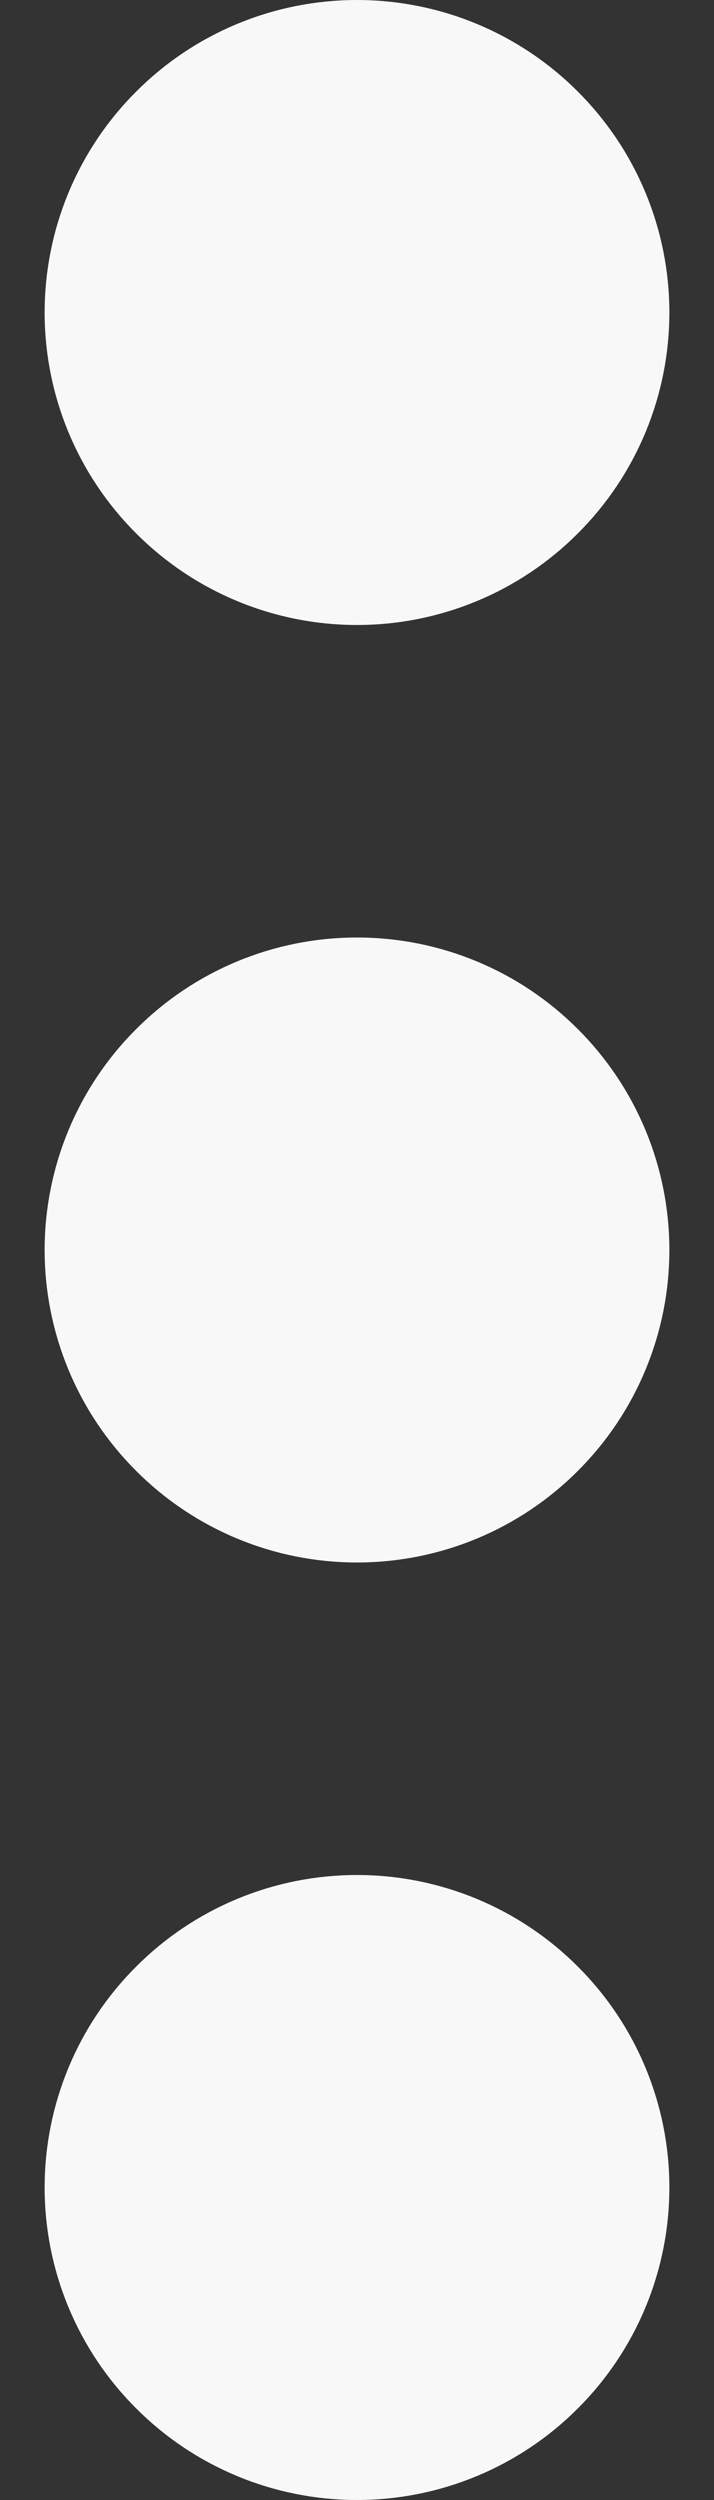 <svg width="4" height="14" viewBox="0 0 4 14" fill="none" xmlns="http://www.w3.org/2000/svg">
<rect x="0" y="0" width="4" height="14" fill="#333333" stroke="none"/>
<path d="M2 13C2.199 13 2.39 12.921 2.53 12.78C2.671 12.64 2.75 12.449 2.75 12.25C2.75 12.051 2.671 11.86 2.53 11.72C2.39 11.579 2.199 11.5 2 11.5C1.801 11.5 1.61 11.579 1.47 11.72C1.329 11.86 1.25 12.051 1.25 12.25C1.25 12.449 1.329 12.64 1.47 12.78C1.61 12.921 1.801 13 2 13ZM2 7.75C2.199 7.75 2.39 7.671 2.53 7.53C2.671 7.39 2.75 7.199 2.75 7C2.75 6.801 2.671 6.61 2.53 6.47C2.39 6.329 2.199 6.25 2 6.25C1.801 6.25 1.61 6.329 1.47 6.47C1.329 6.61 1.25 6.801 1.25 7C1.25 7.199 1.329 7.39 1.47 7.53C1.61 7.671 1.801 7.75 2 7.75ZM2 2.5C2.199 2.5 2.39 2.421 2.53 2.28C2.671 2.14 2.75 1.949 2.75 1.75C2.75 1.551 2.671 1.36 2.53 1.22C2.39 1.079 2.199 1 2 1C1.801 1 1.61 1.079 1.47 1.22C1.329 1.36 1.25 1.551 1.25 1.75C1.25 1.949 1.329 2.14 1.47 2.28C1.61 2.421 1.801 2.5 2 2.5Z" fill="#F9F8F8" stroke="#F9F8F8" stroke-width="2"/>
</svg>
